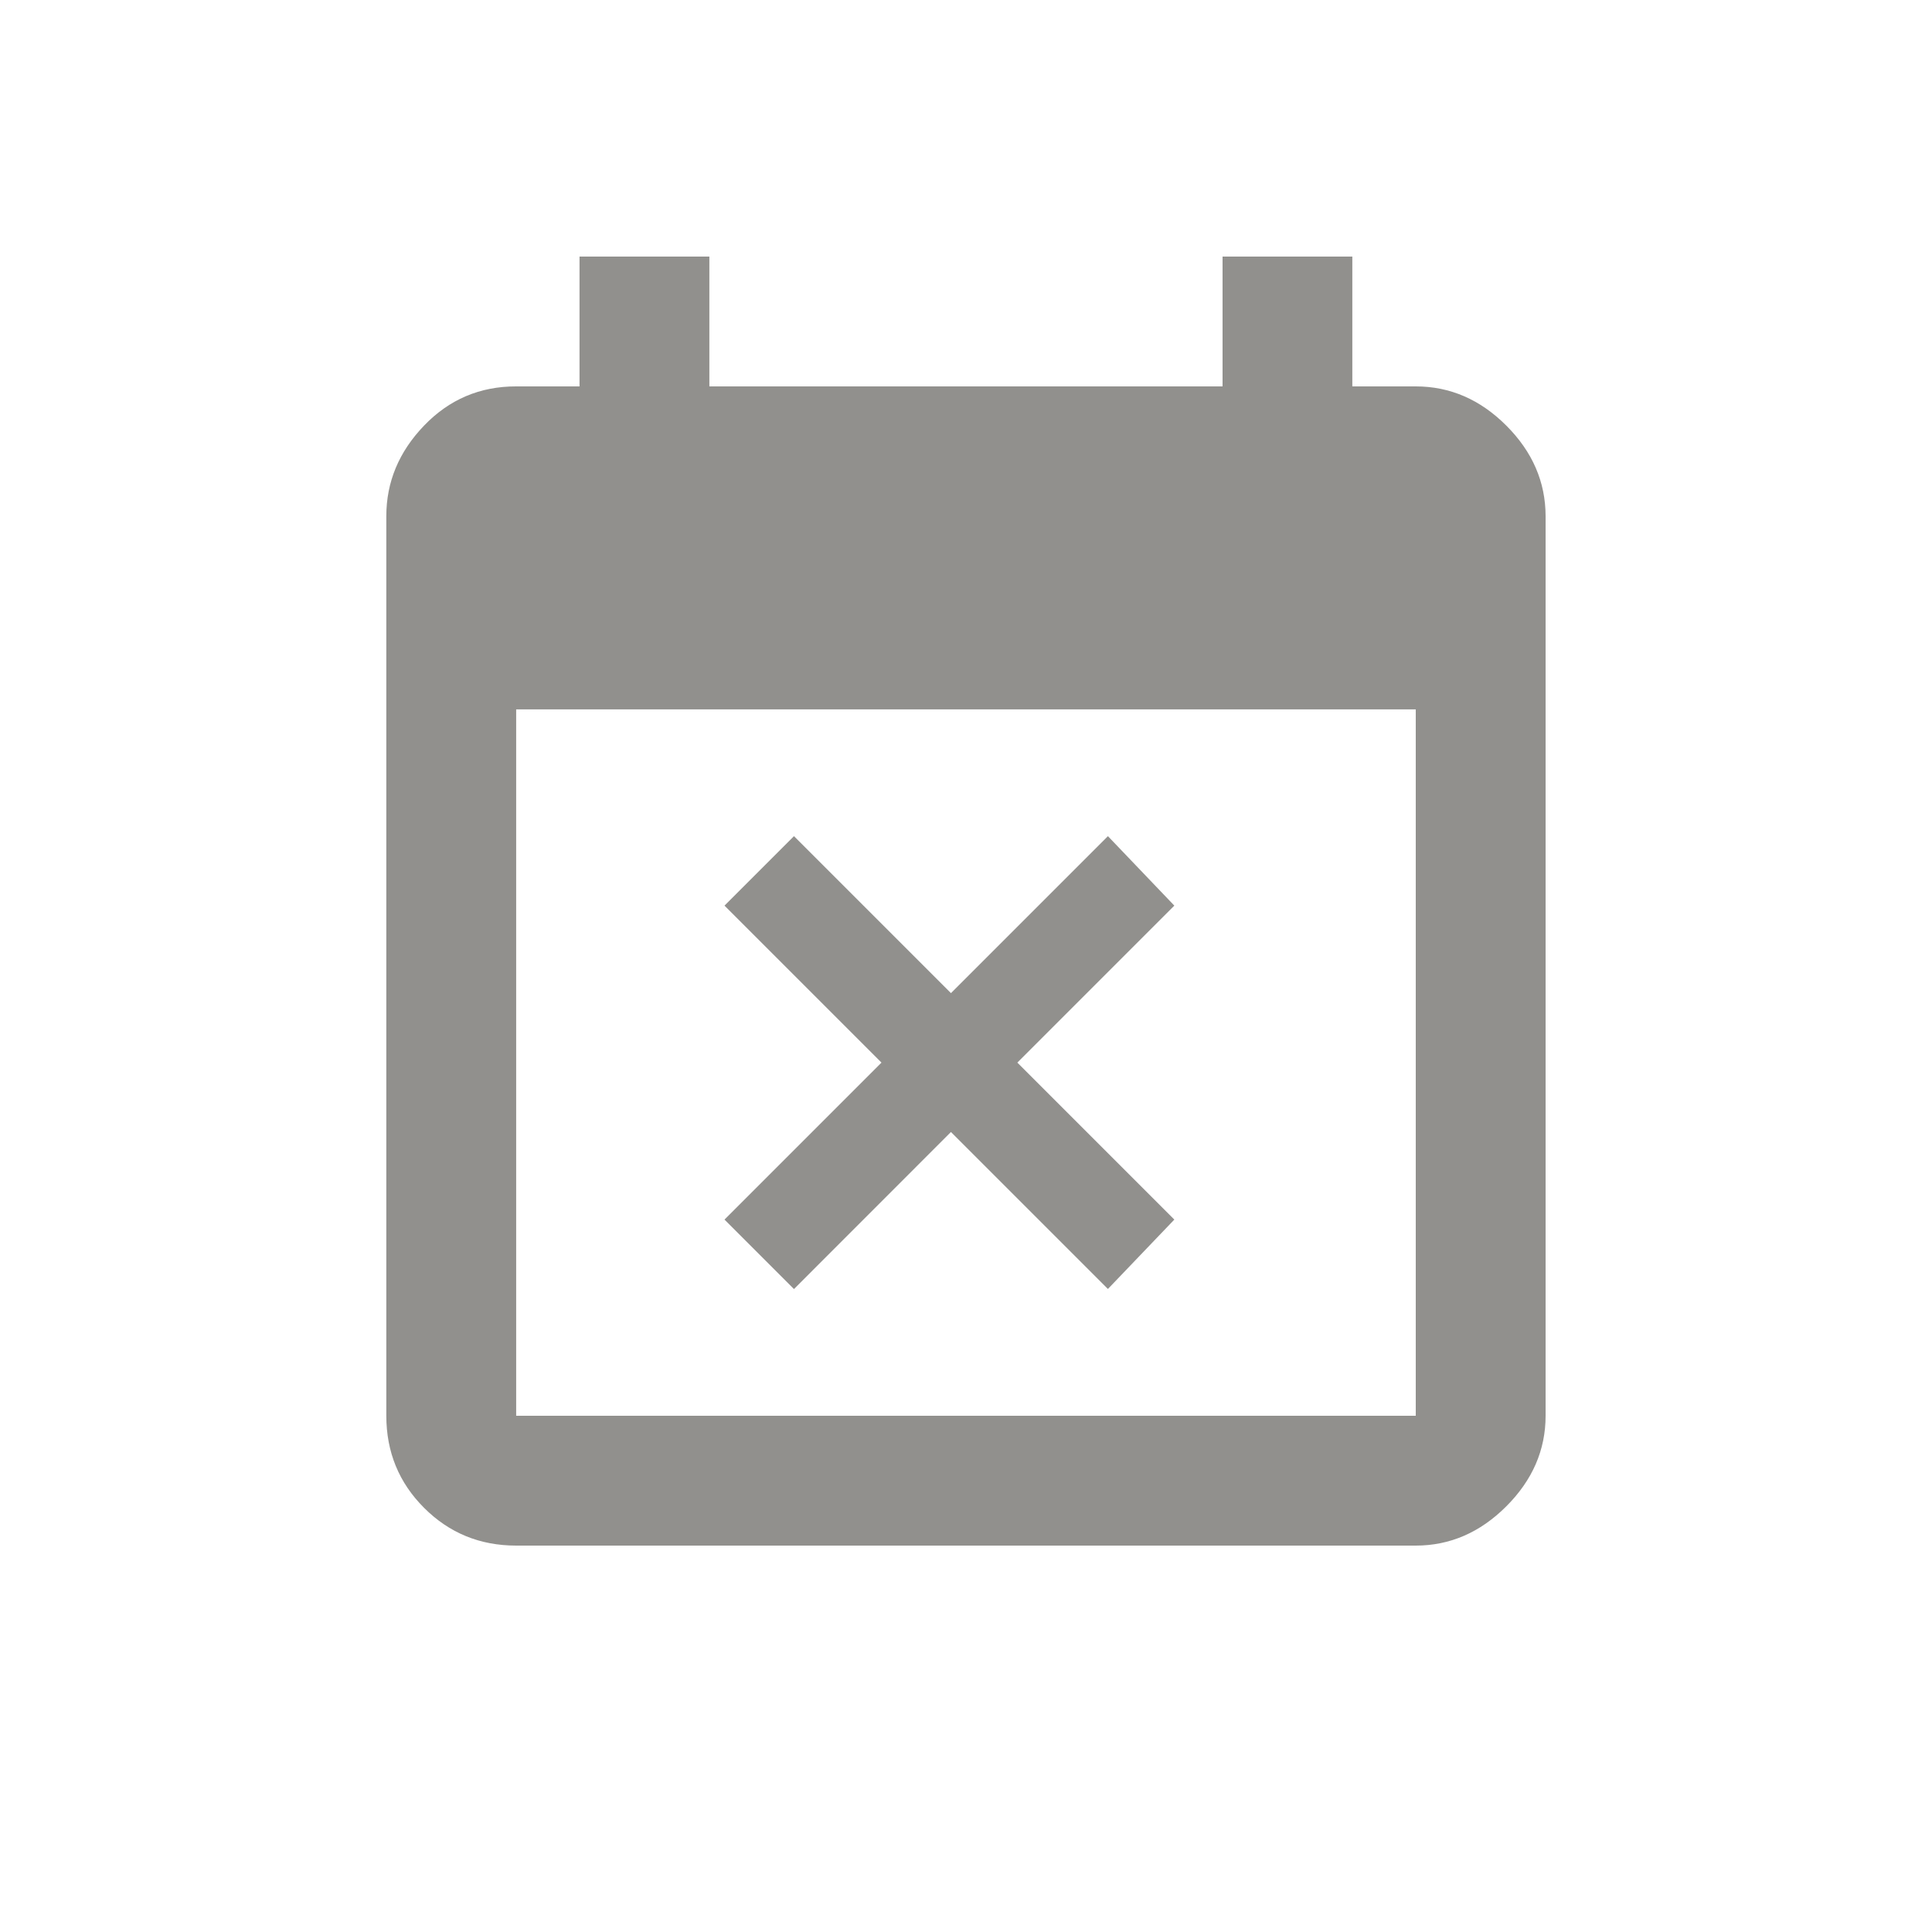 <!-- Generated by IcoMoon.io -->
<svg version="1.1" xmlns="http://www.w3.org/2000/svg" width="24" height="24" viewBox="0 0 24 24">
<title>event_busy</title>
<path fill="#91908d" d="M17.587 17.587v-8.775h-11.175v8.775h11.175zM17.587 4.8q0.638 0 1.125 0.487t0.488 1.125v11.175q0 0.637-0.488 1.125t-1.125 0.488h-11.175q-0.675 0-1.144-0.469t-0.469-1.144v-11.175q0-0.637 0.469-1.125t1.144-0.487h0.787v-1.613h1.613v1.613h6.375v-1.613h1.612v1.613h0.788zM9.863 16.013l-0.863-0.863 1.95-1.95-1.95-1.95 0.863-0.863 1.95 1.95 1.95-1.95 0.825 0.863-1.95 1.95 1.95 1.95-0.825 0.862-1.95-1.95z"></path>
</svg>

